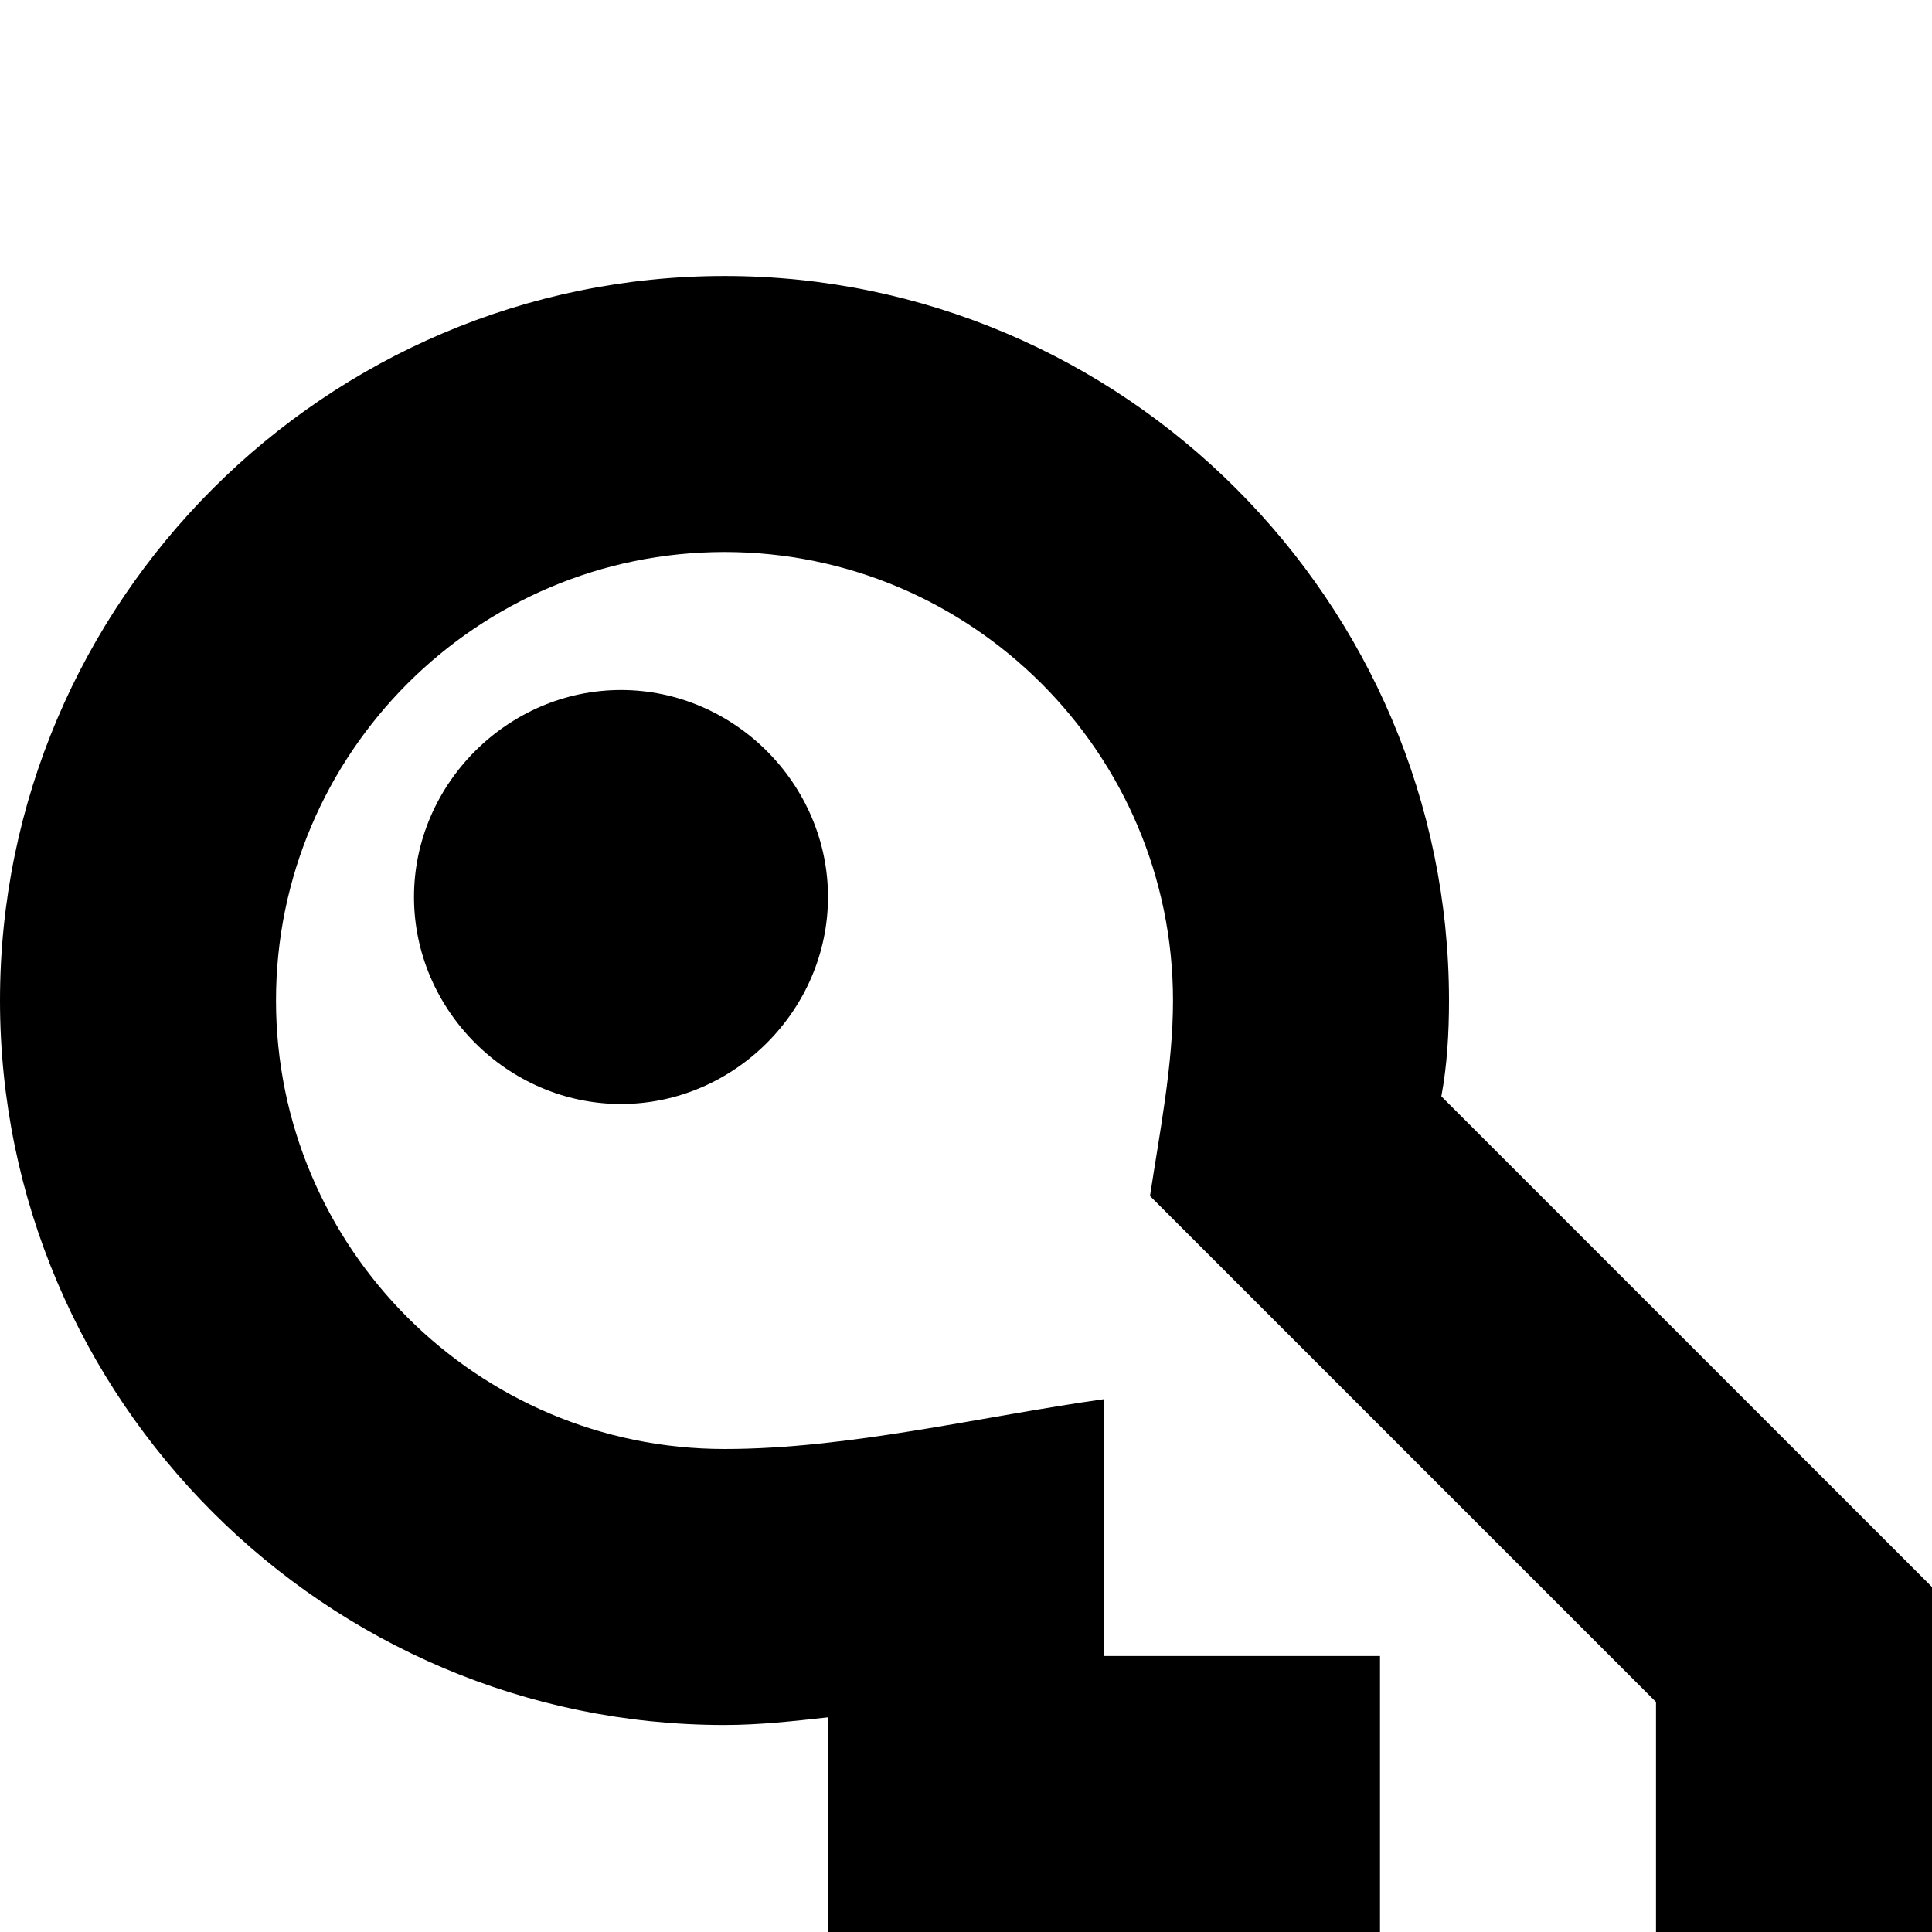 <svg xmlns="http://www.w3.org/2000/svg" viewBox="0 -144 1008 1008"><path fill="currentColor" d="M324 432c59 0 108-49 108-108s-49-108-108-108-108 49-108 108 49 108 108 108zm54-288c-129 0-234 105-234 234s105 234 234 234c65 0 134-17 198-26v134h144v144h144V744L600 480c5-33 12-68 12-102 0-129-105-234-234-234zm0-144c208 0 378 170 378 378 0 17-1 34-4 50l256 256v324H576V864H432V752c-18 2-36 4-54 4C170 756 0 586 0 378S170 0 378 0z"/></svg>
